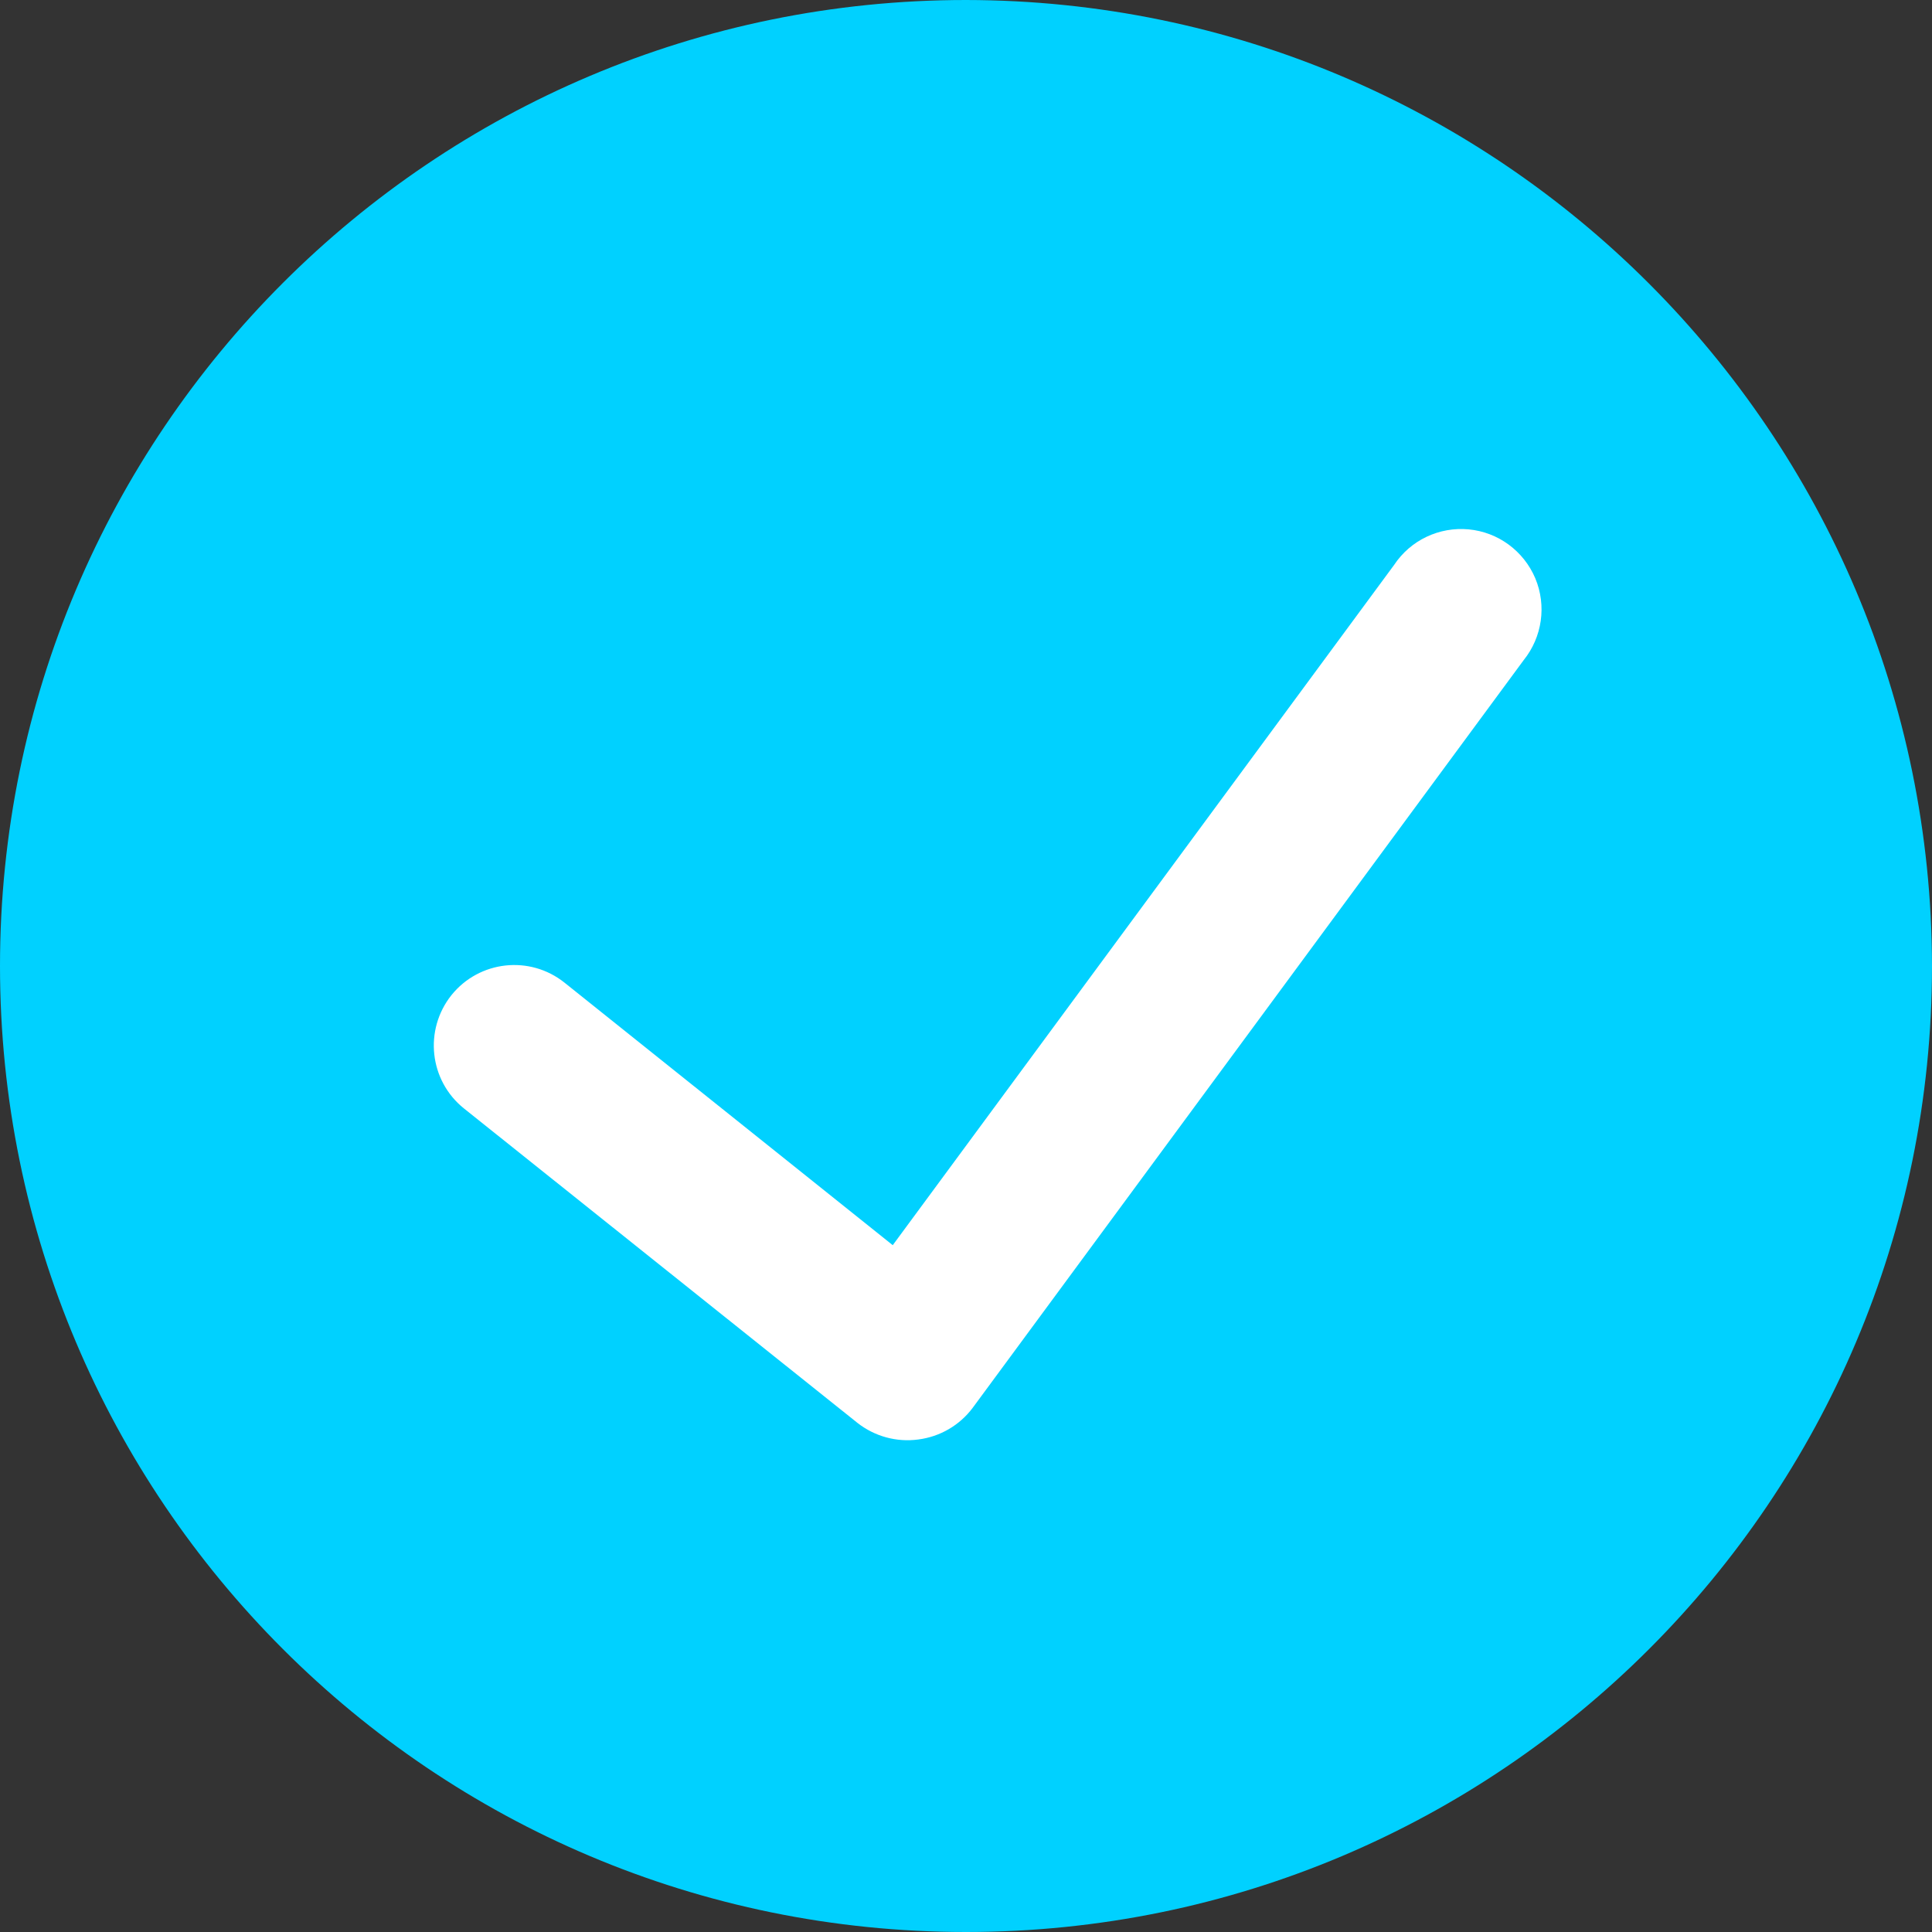 <svg viewBox="0 0 12 12" fill="none" xmlns="http://www.w3.org/2000/svg">
    <rect x="0" y="0" width="12" height="12" fill="#333333" stroke="none"/>
    <path d="M6 0C2.686 0 0 2.686 0 6C0 9.314 2.686 12 6 12C9.314 12 12 9.314 12 6C11.996 2.688 9.312 0.004 6 0Z" fill="#00D1FF"/>
    <path d="M9.464 4.1L6.041 8.745C5.96 8.853 5.838 8.924 5.703 8.941C5.569 8.959 5.433 8.922 5.326 8.838L2.882 6.885C2.666 6.712 2.632 6.397 2.804 6.181C2.977 5.966 3.291 5.931 3.507 6.104L5.545 7.734L8.659 3.509C8.761 3.355 8.939 3.271 9.122 3.288C9.305 3.305 9.464 3.422 9.536 3.592C9.607 3.762 9.579 3.957 9.464 4.1Z" fill="white"/>
</svg>

